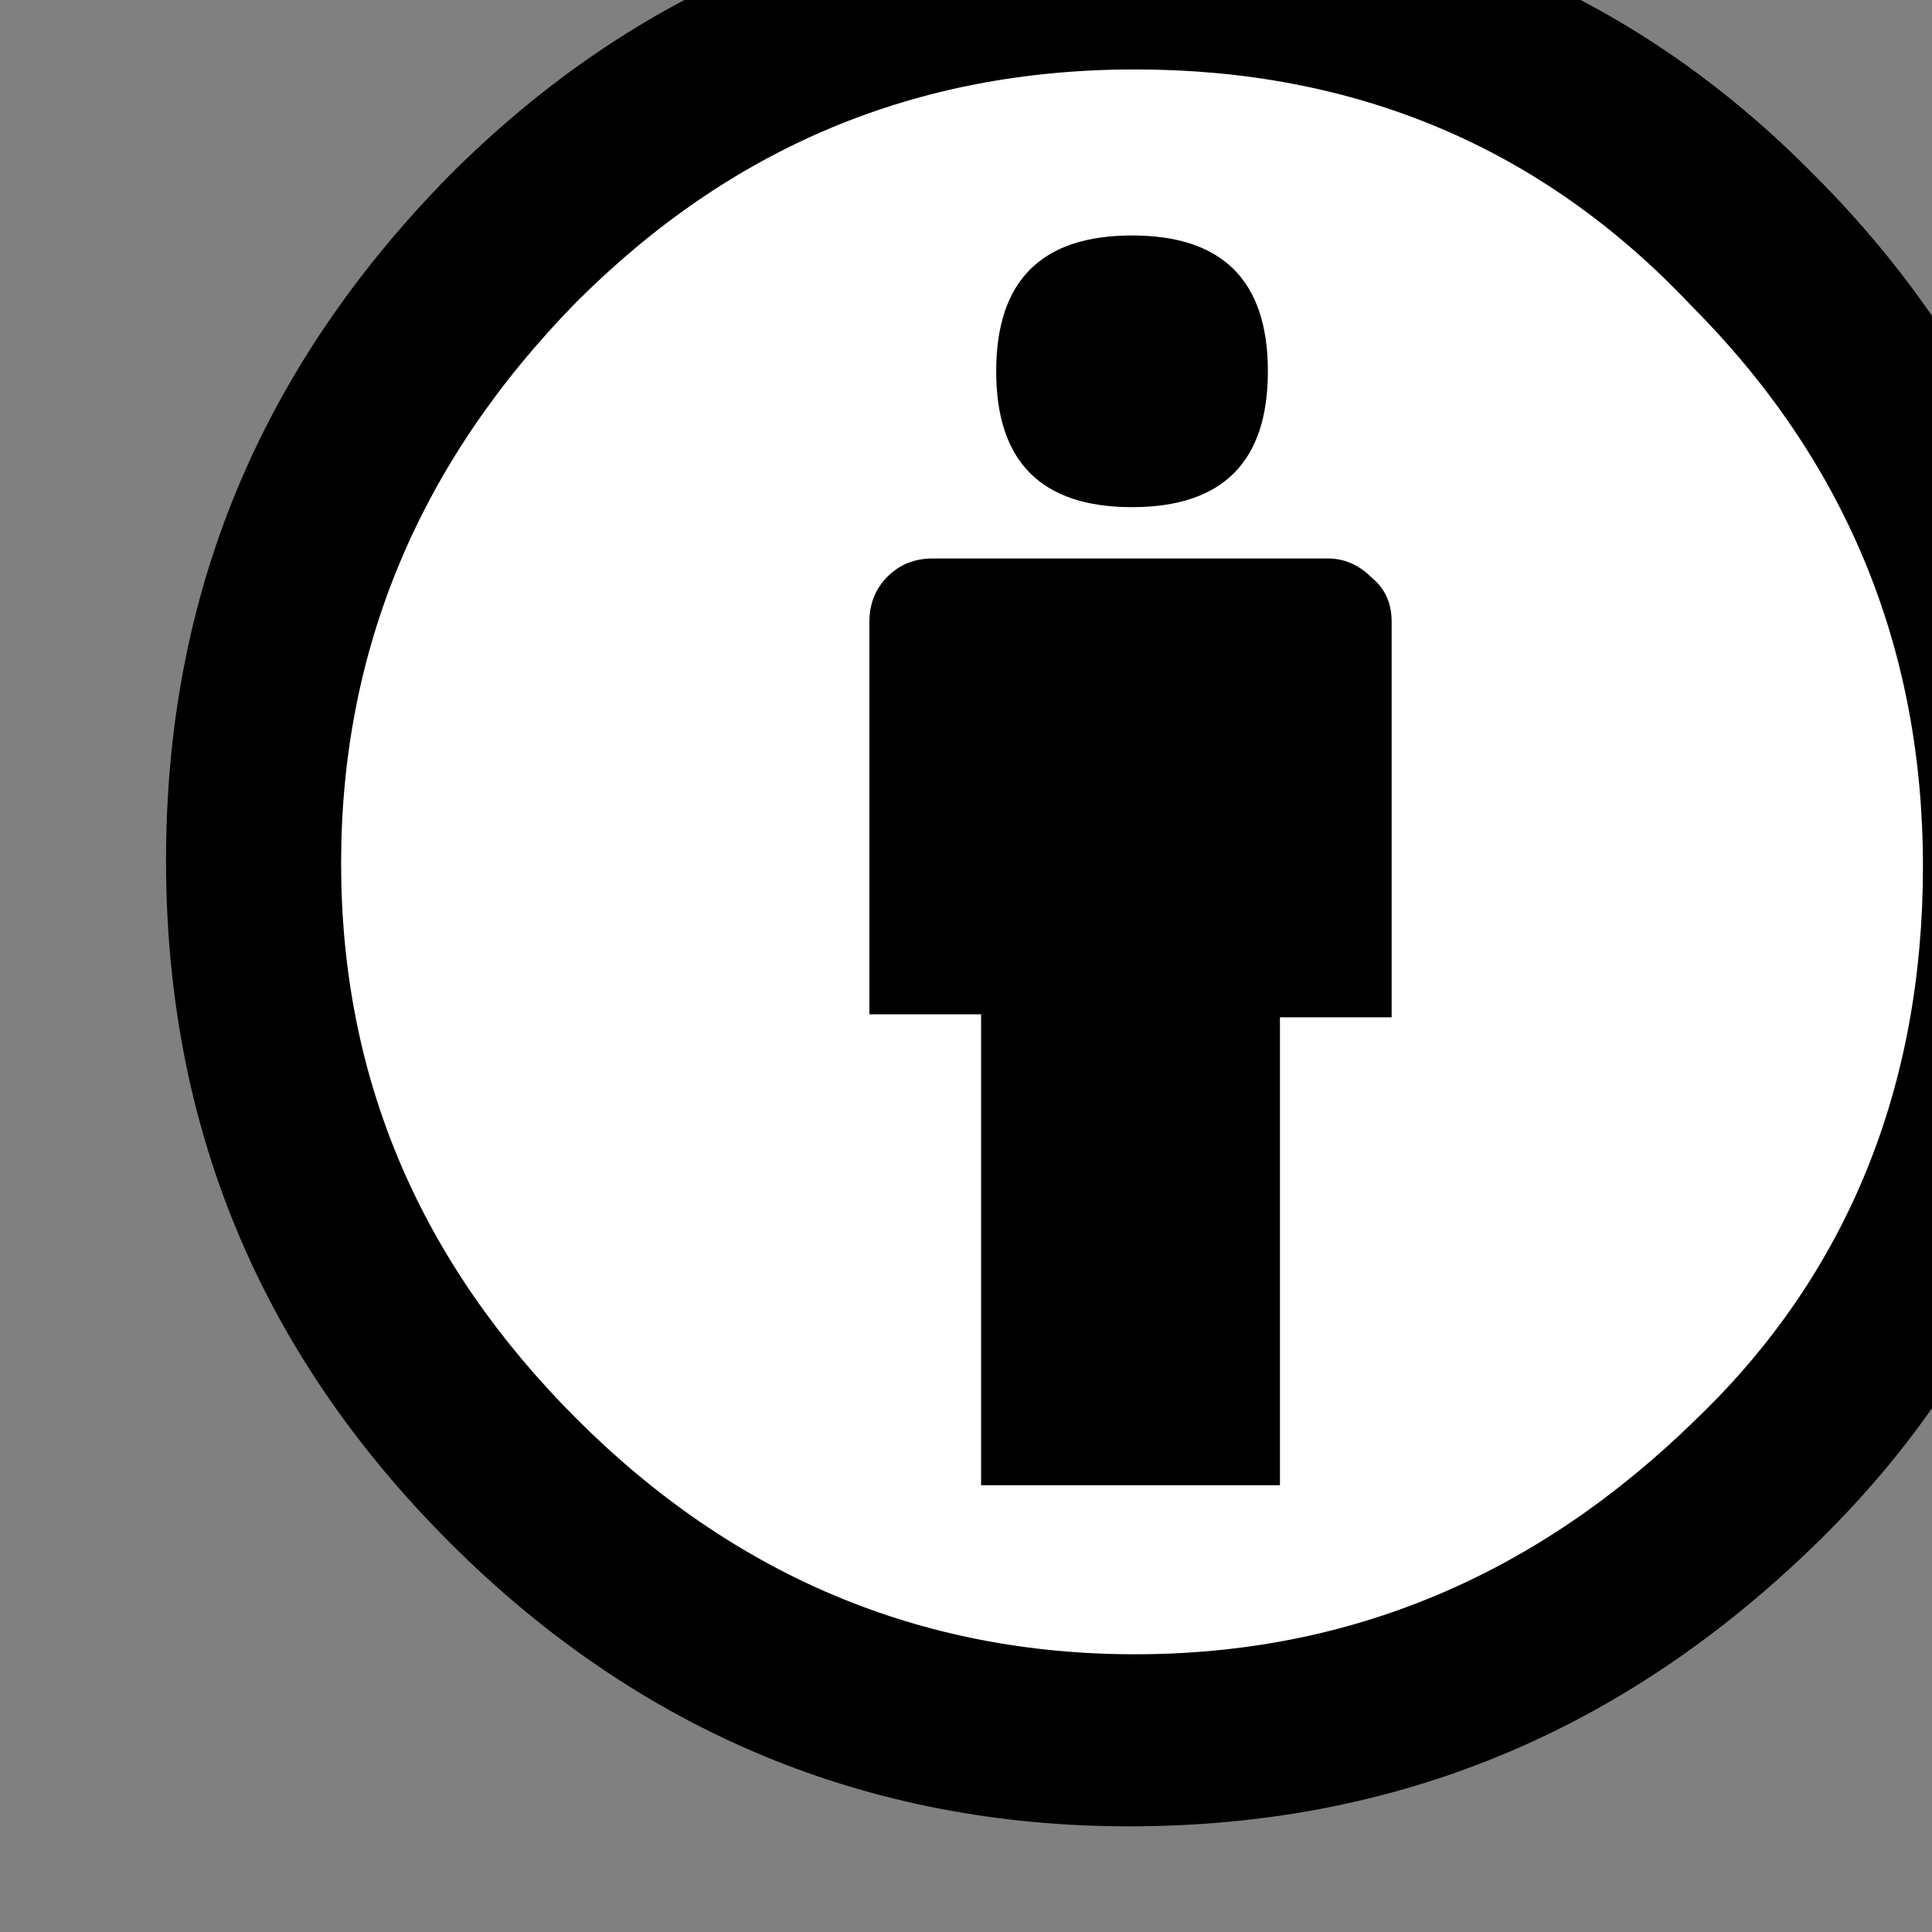 <?xml version="1.0" encoding="utf-8"?>
<!-- Generator: Adobe Illustrator 19.2.1, SVG Export Plug-In . SVG Version: 6.00 Build 0)  -->
<svg version="1.1" id="Layer_1" xmlns="http://www.w3.org/2000/svg" xmlns:xlink="http://www.w3.org/1999/xlink" x="0px" y="0px"
	 viewBox="0 0 64 64" style="enable-background:new 0 0 64 64;" xml:space="preserve">
<rect x="0" y="0" width="64" height="64" fill="#808080" stroke="none"/>
<style type="text/css">
	.st0{fill:#FFFFFF;}
</style>
<g>
	<circle class="st0" cx="37.6" cy="28.8" r="28.3"/>
	<g>
		<path d="M37.4-3.5c9,0,16.6,3.1,22.7,9.3c6.2,6.2,9.3,13.8,9.3,22.7c0,9-3,16.5-9.1,22.5c-6.5,6.4-14.1,9.5-22.9,9.5
			c-8.6,0-16.2-3.1-22.5-9.4c-6.3-6.3-9.4-13.8-9.4-22.6c0-8.8,3.1-16.3,9.4-22.7C21.1-0.4,28.6-3.5,37.4-3.5z M37.6,2.3
			c-7.3,0-13.4,2.6-18.5,7.7c-5.2,5.3-7.8,11.5-7.8,18.6c0,7.1,2.6,13.2,7.8,18.4c5.2,5.2,11.4,7.8,18.5,7.8
			c7.1,0,13.3-2.6,18.6-7.8c5-4.8,7.5-11,7.5-18.3c0-7.3-2.6-13.5-7.7-18.6C51,4.8,44.8,2.3,37.6,2.3z M46.1,20.6v13.1h-3.7v15.5
			h-9.9V33.6h-3.7V20.6c0-0.6,0.2-1.1,0.6-1.5c0.4-0.4,0.9-0.6,1.5-0.6h13.1c0.5,0,1,0.2,1.4,0.6C45.9,19.5,46.1,20,46.1,20.6z
			 M33,12.3c0-3,1.5-4.5,4.5-4.5S42,9.3,42,12.3c0,3-1.5,4.5-4.5,4.5S33,15.3,33,12.3z"/>
	</g>
</g>
</svg>
